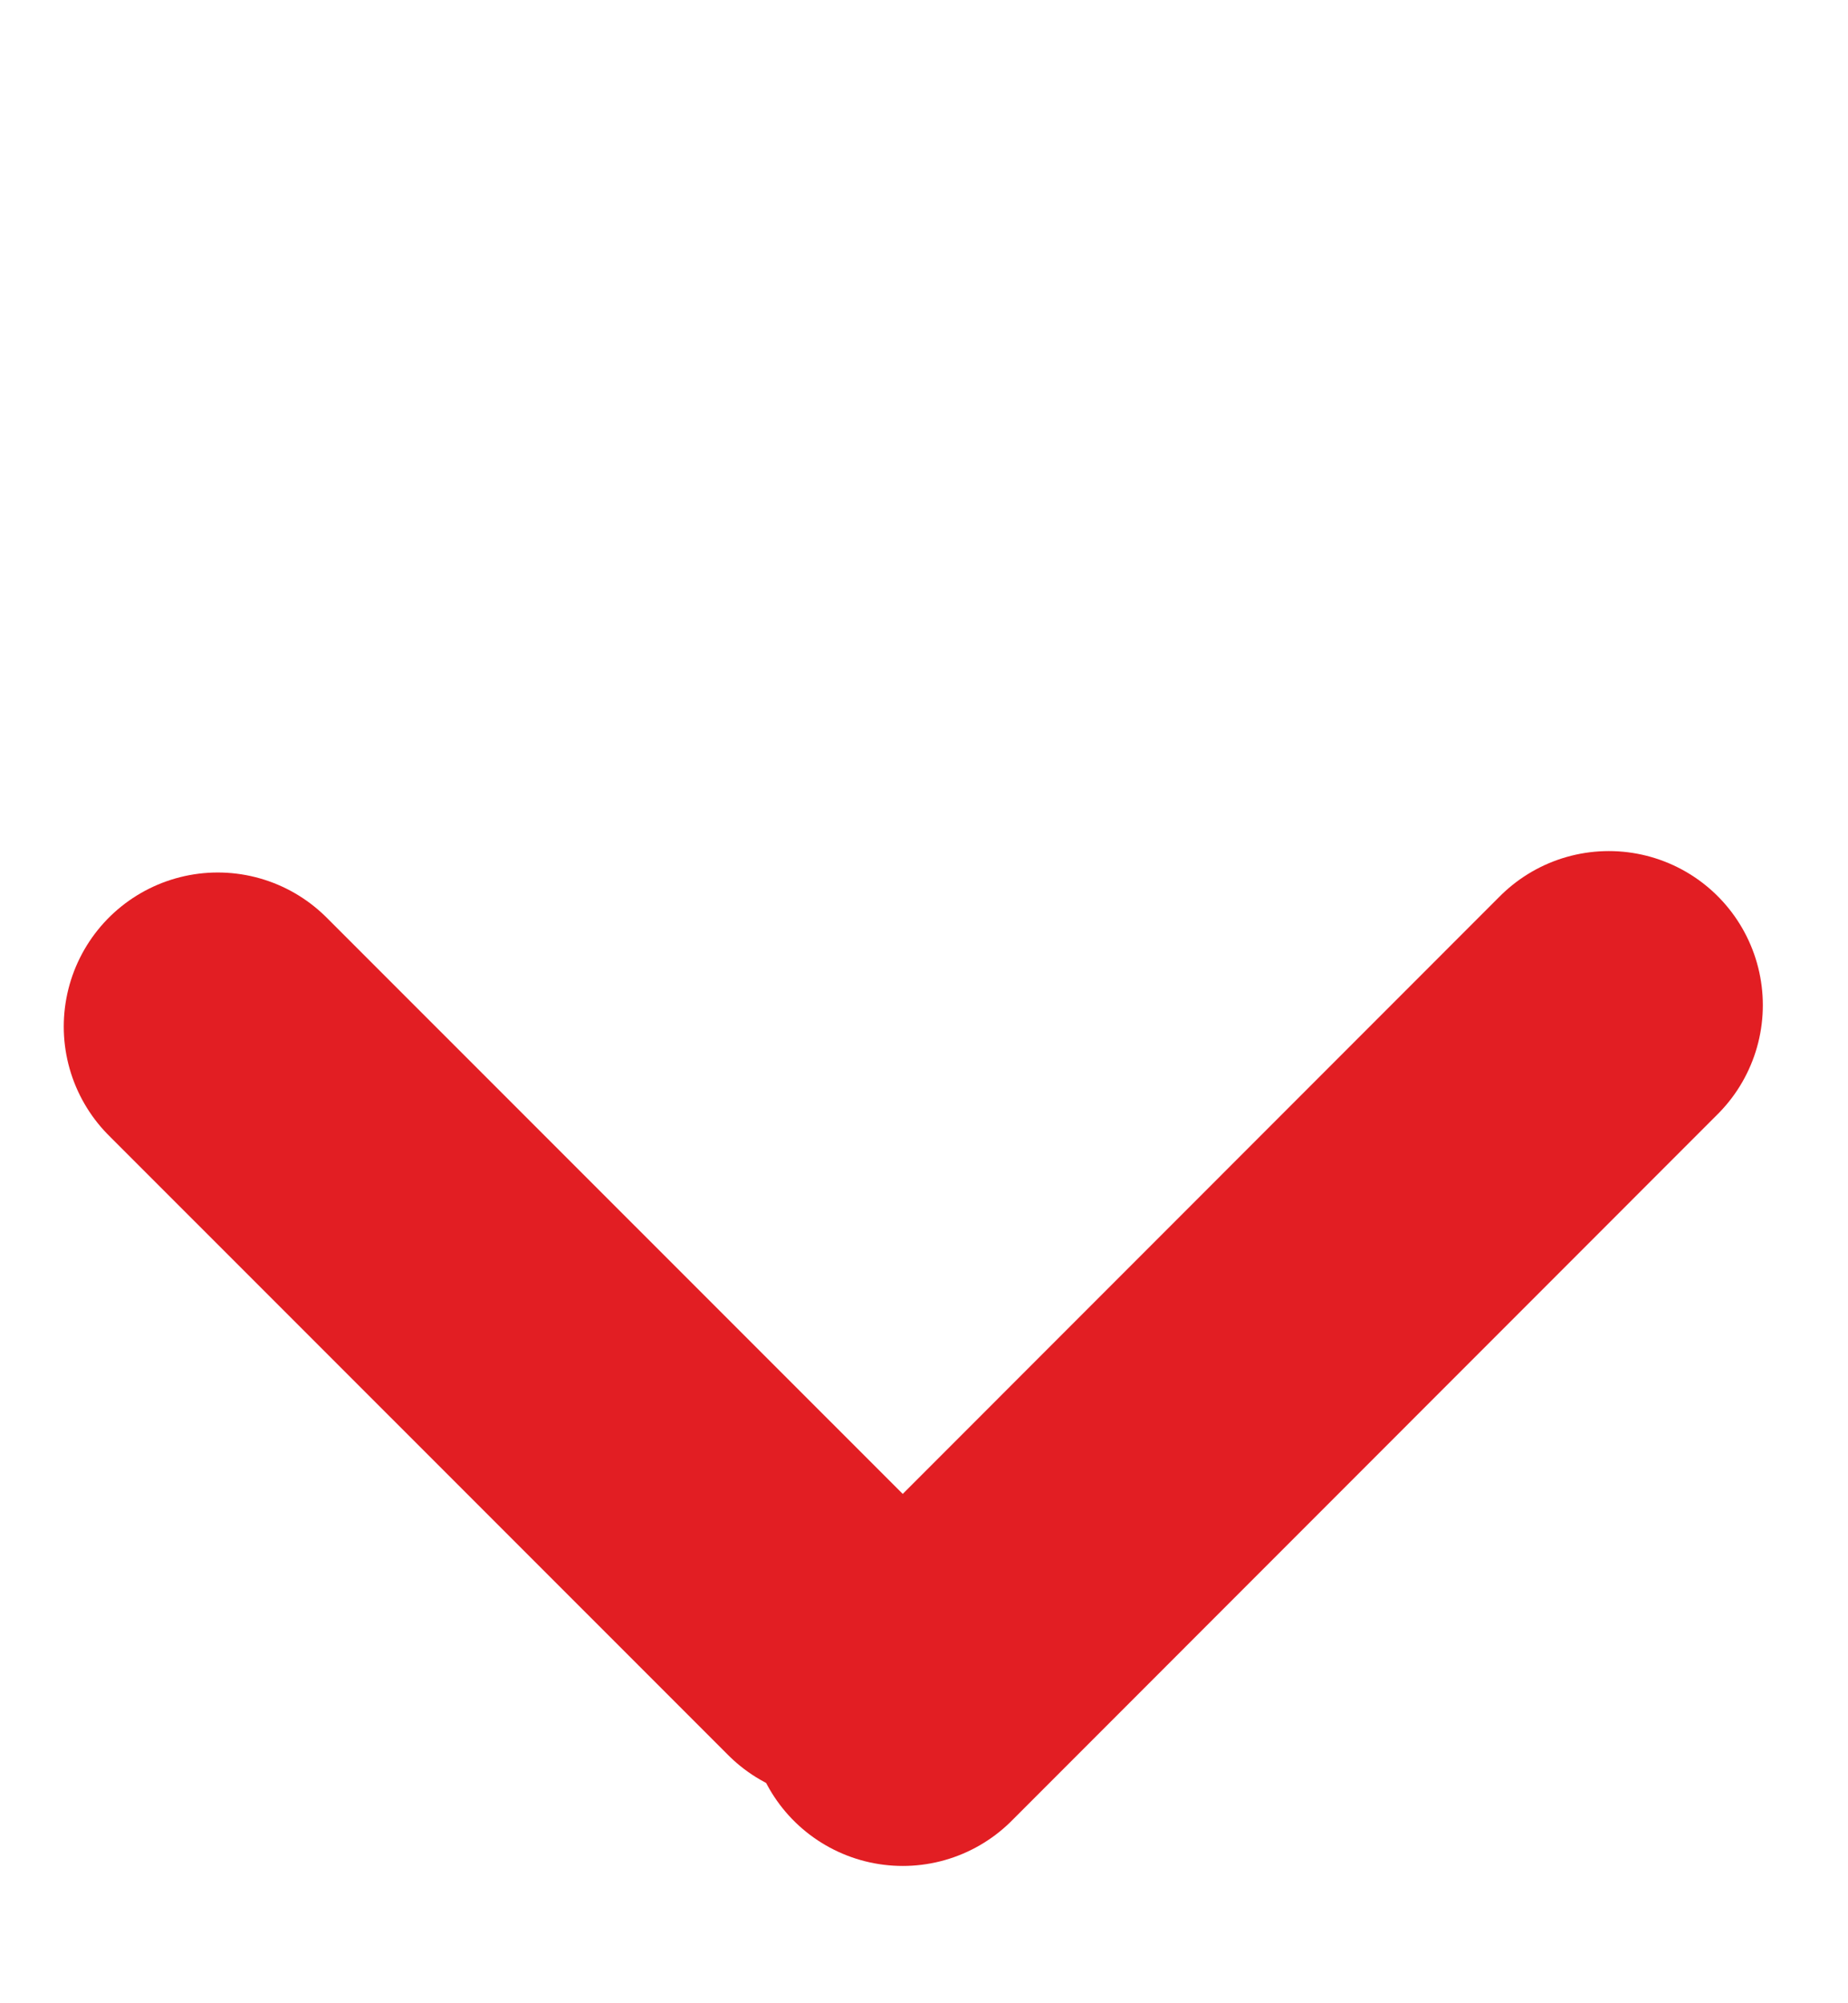<svg width="12" height="13" viewBox="0 0 12 13" fill="none" xmlns="http://www.w3.org/2000/svg">
<line x1="1.414" y1="6.662" x2="5.436" y2="10.683" stroke="#E21E23" stroke-width="2" stroke-linecap="round"/>
<line x1="10.447" y1="6.523" x2="5.862" y2="11.109" stroke="#E21E23" stroke-width="2" stroke-linecap="round"/>
</svg>
